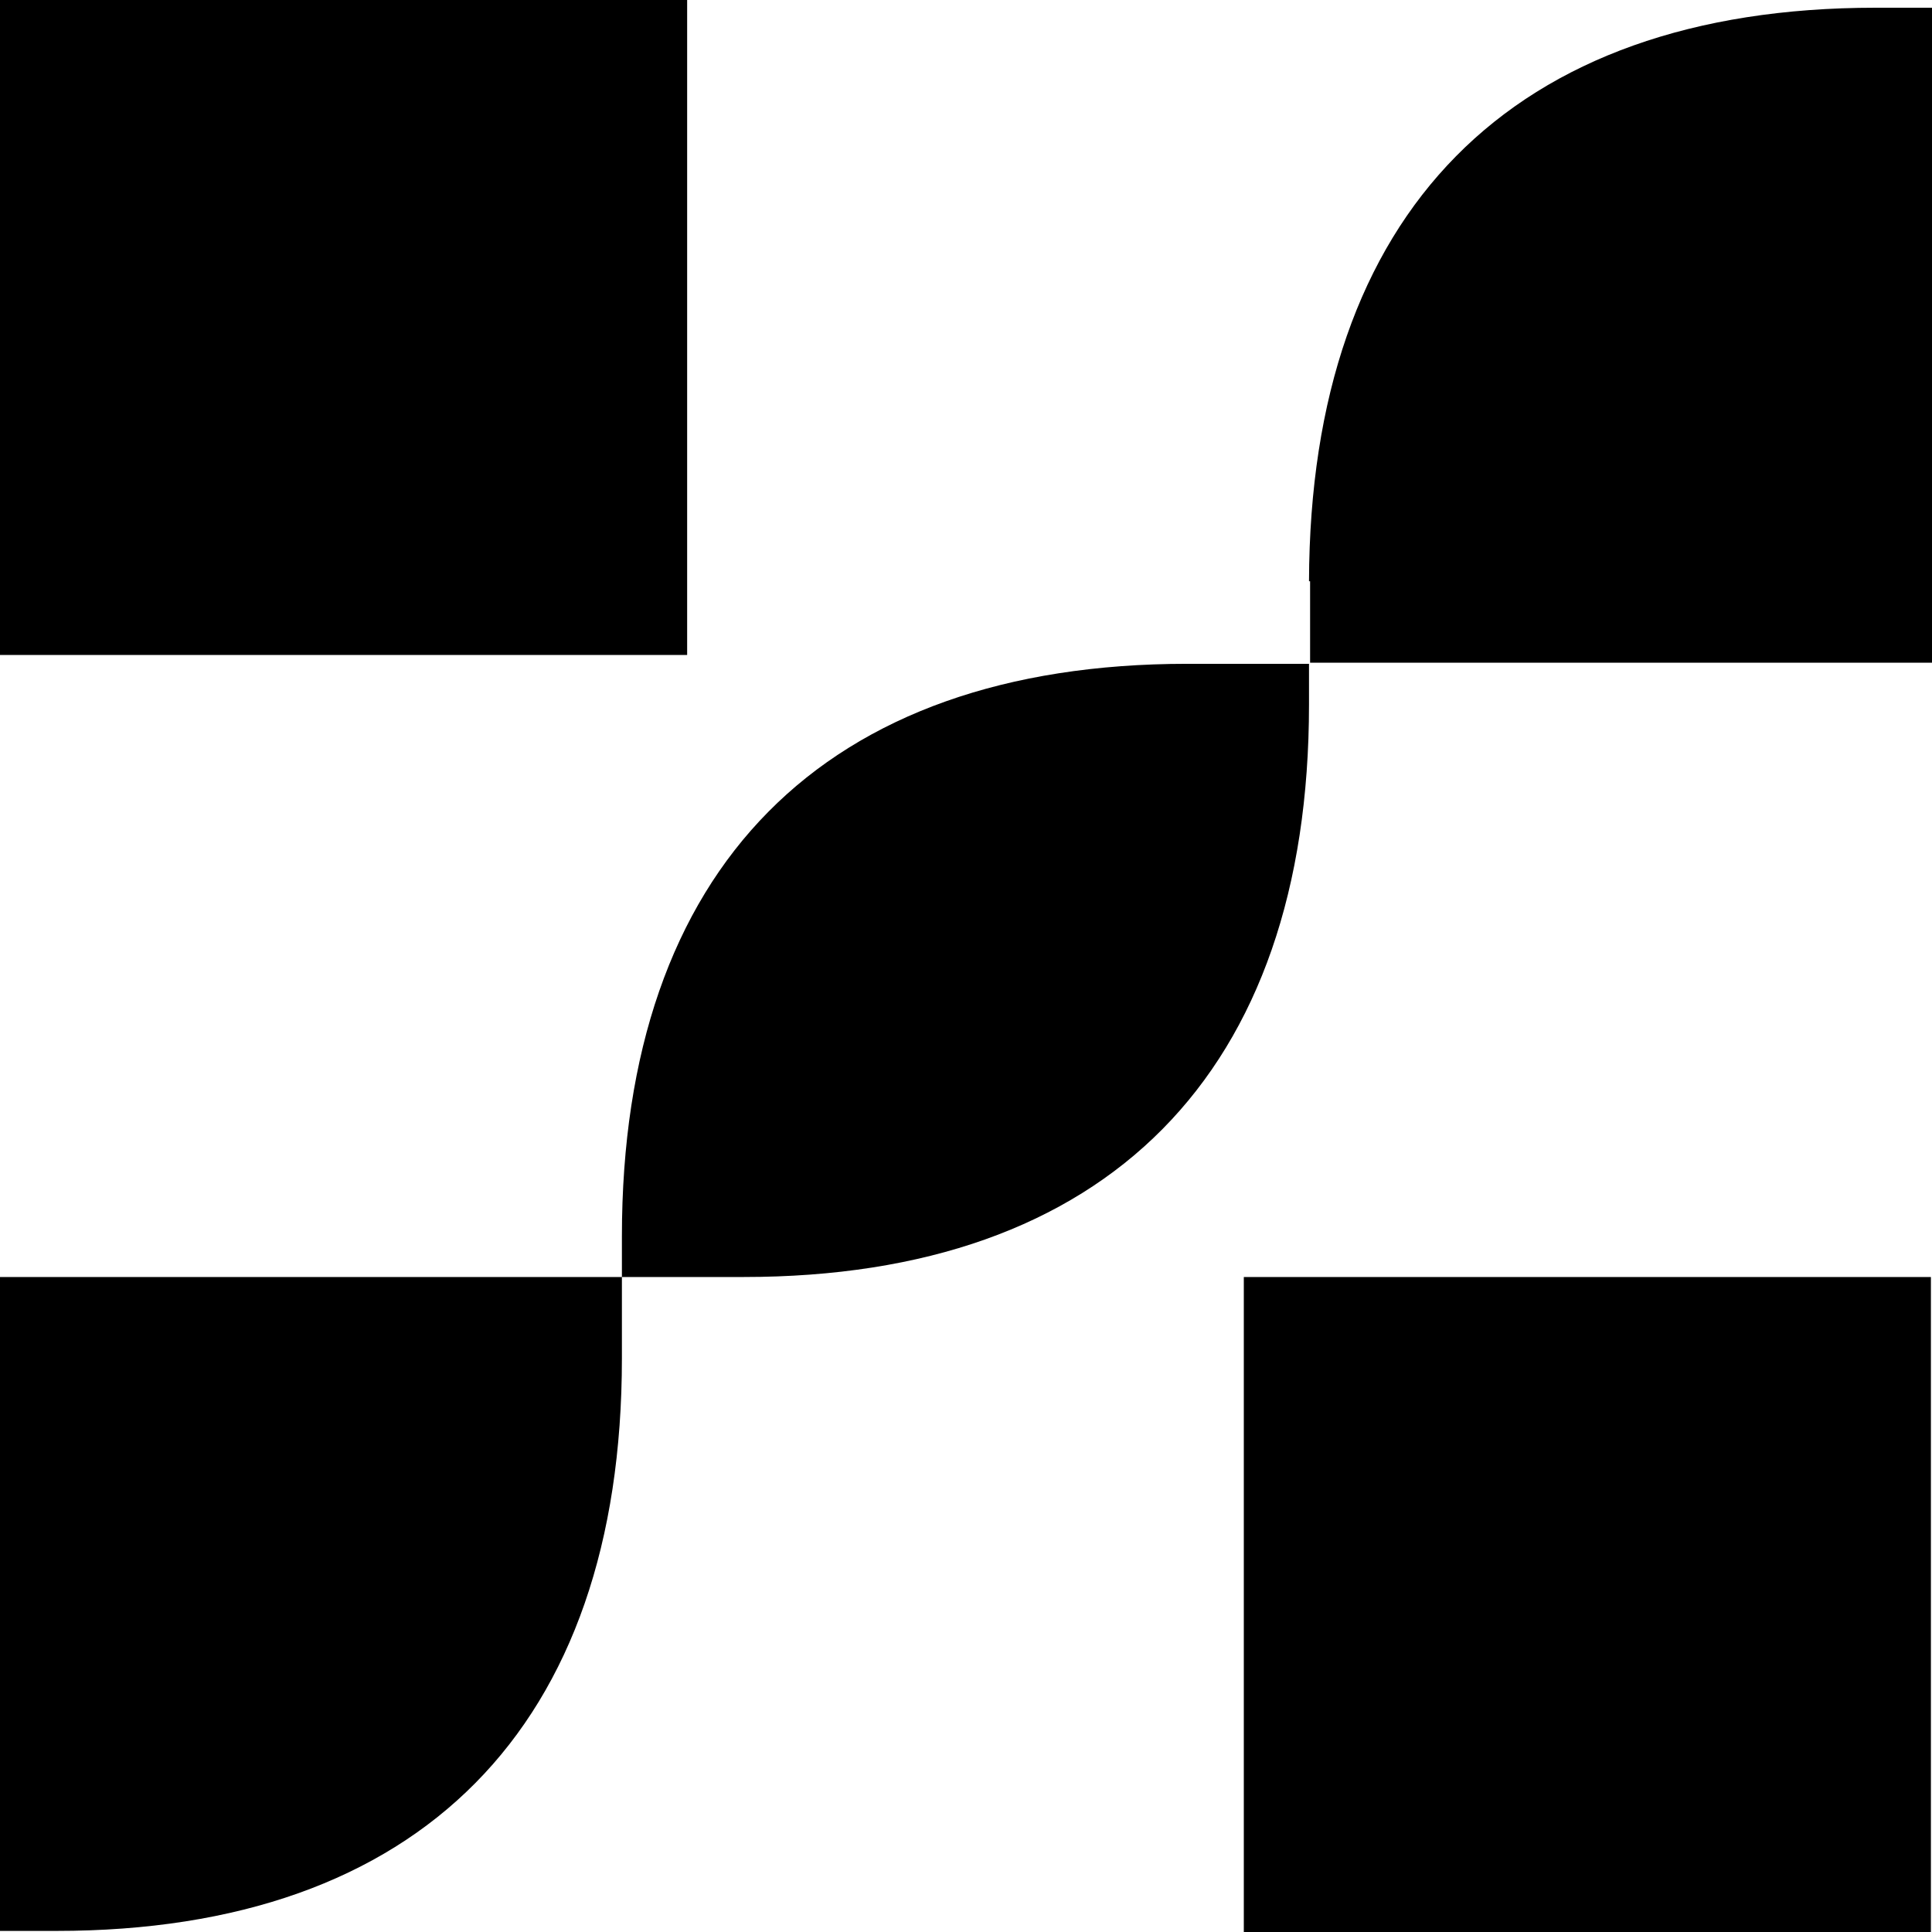 <svg width="39" height="39" viewBox="0 0 39 39" fill="none" xmlns="http://www.w3.org/2000/svg">
<path d="M0 0H13.871V13.222H0V0ZM0 25.778H12.554V27.422C12.554 34.867 8.472 38.978 1.141 38.978H0V25.756V25.778ZM12.554 24.956C12.554 17.511 16.636 13.4 23.966 13.4H26.424V14.222C26.424 21.667 22.342 25.778 15.012 25.778H12.554V24.956ZM25.108 25.778H38.978V39H25.108V25.778ZM26.424 11.733C26.446 4.289 30.506 0.156 37.859 0.156H39V13.378H26.446V11.733H26.424Z" fill="black"/>
</svg>
